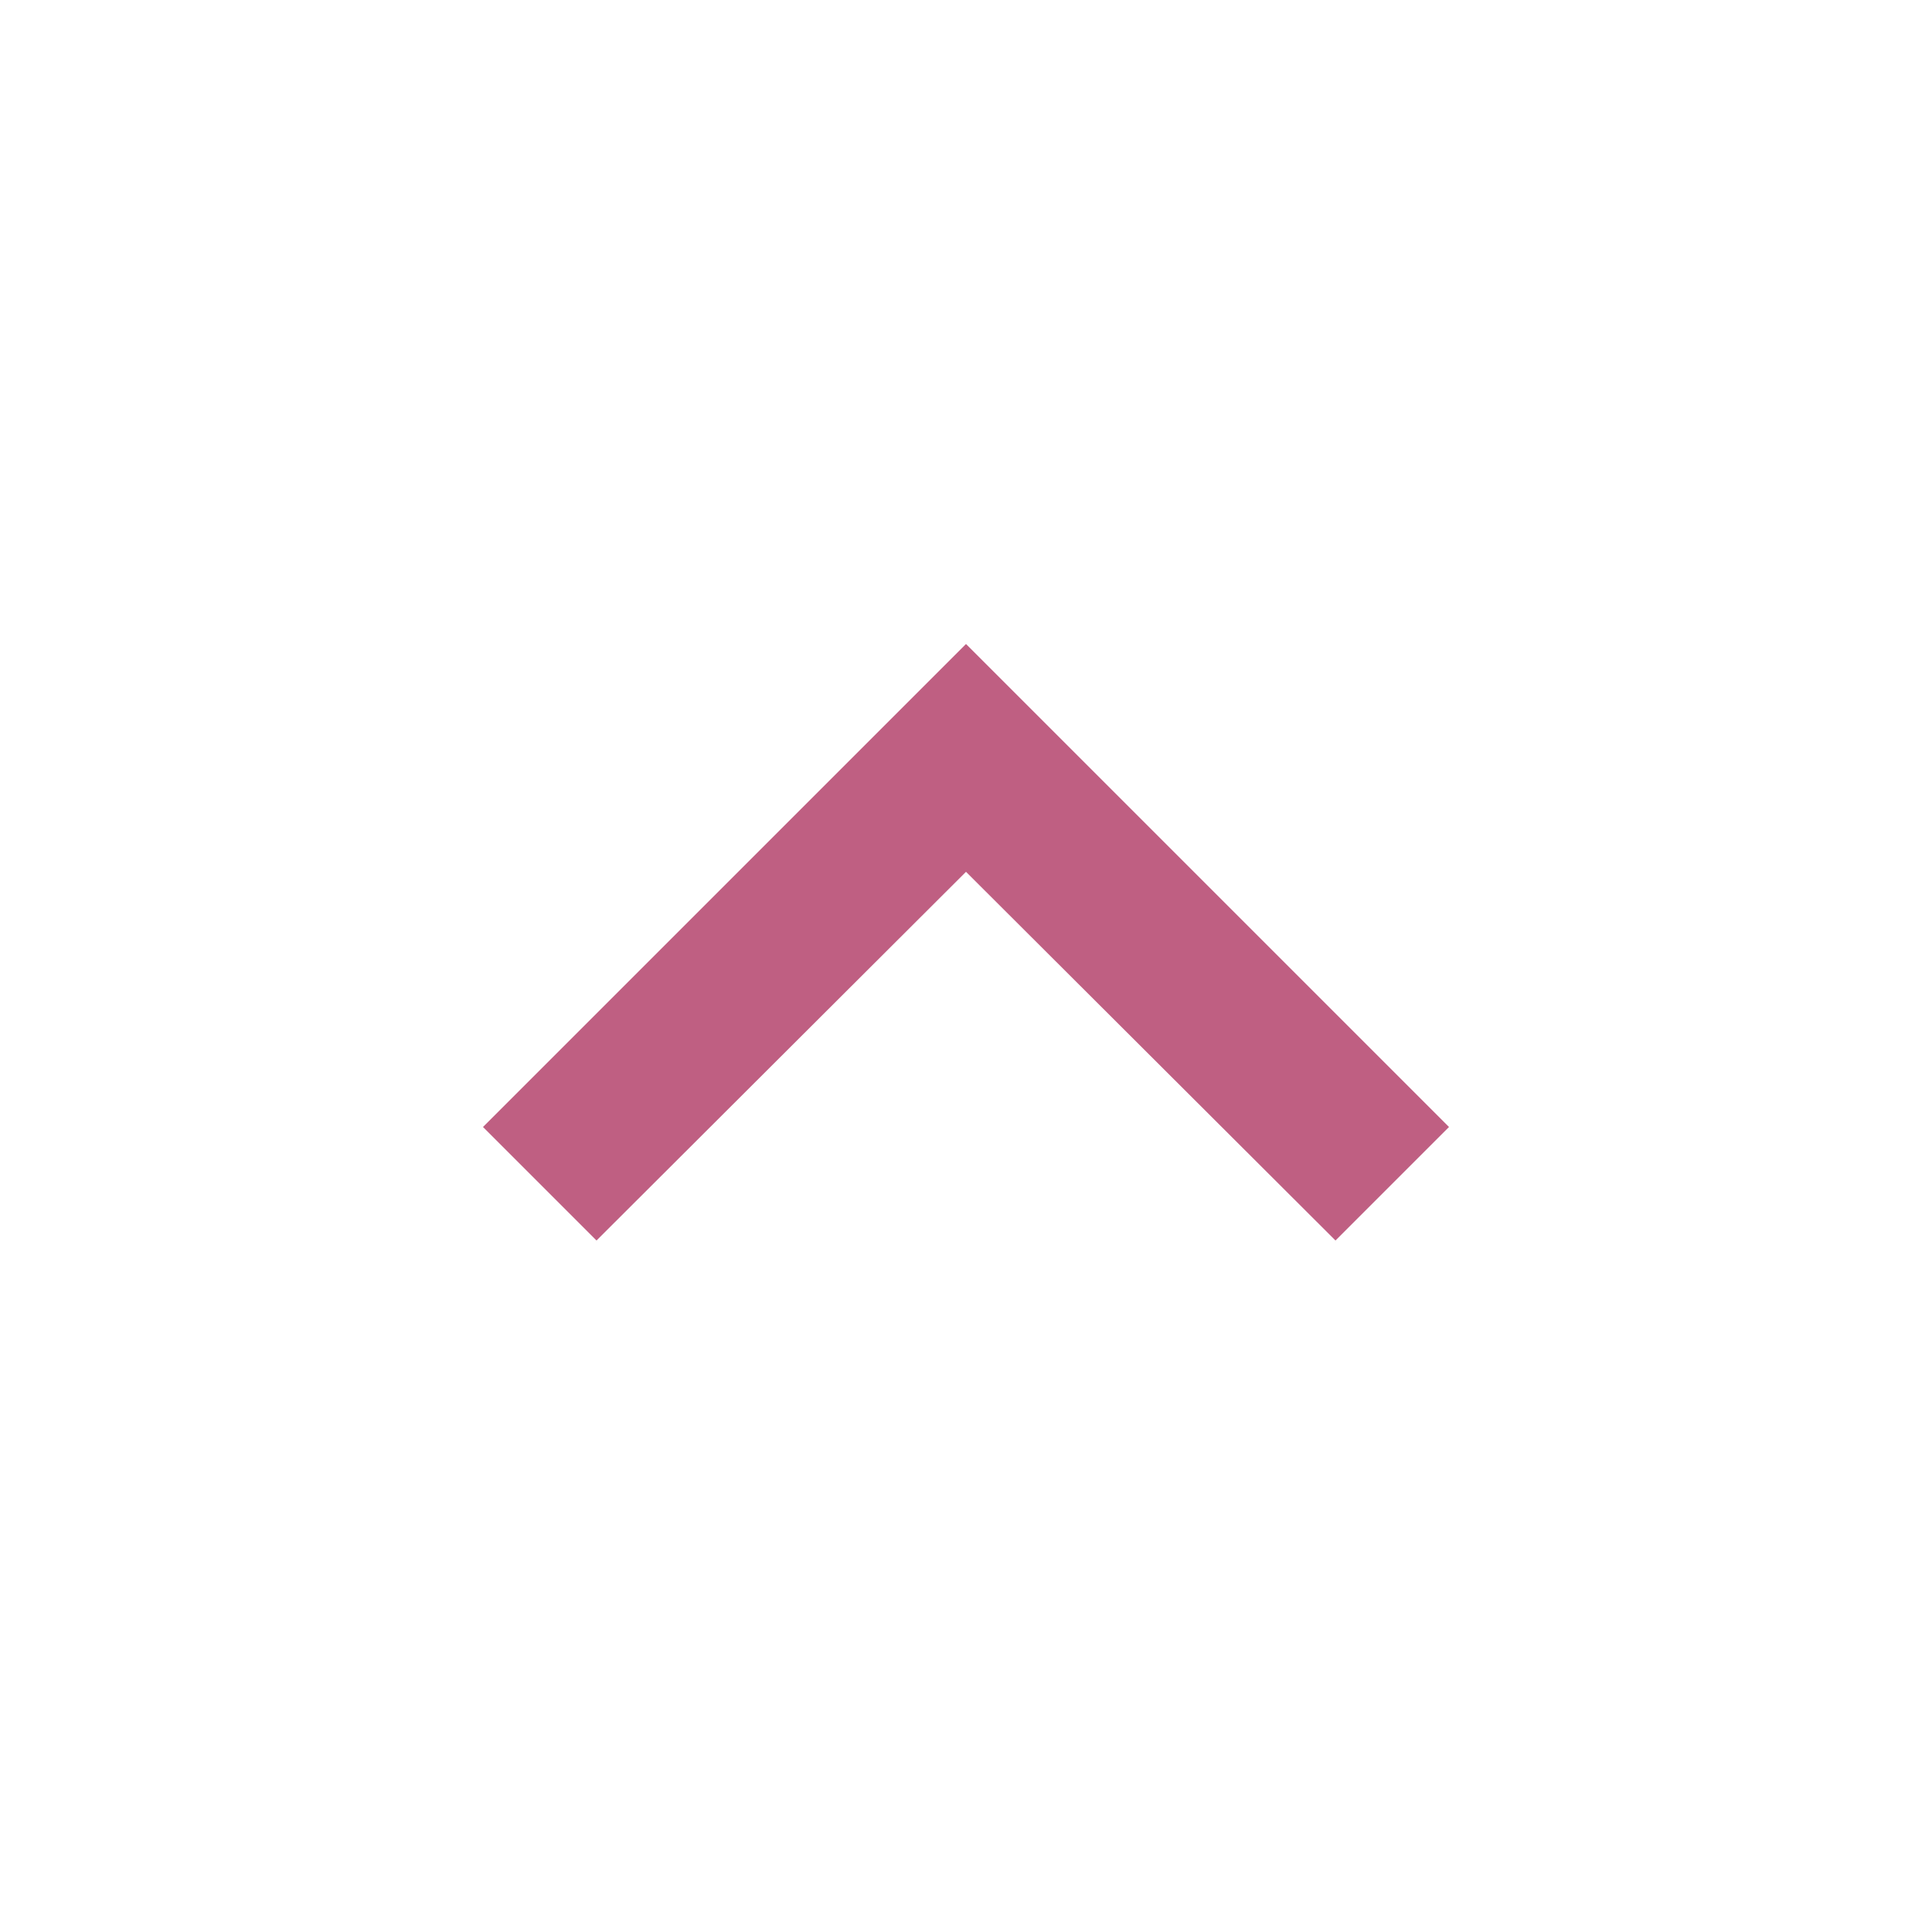 <svg xmlns="http://www.w3.org/2000/svg" height="24px" viewBox="0 0 24 24" width="24px" fill="#bf5f82">
  <path d="M0 0h24v24H0V0z" fill="none"/>
  <path d="M12 8l-6 6 1.41 1.41L12 10.83l4.59 4.58L18 14l-6-6z"/>
</svg>